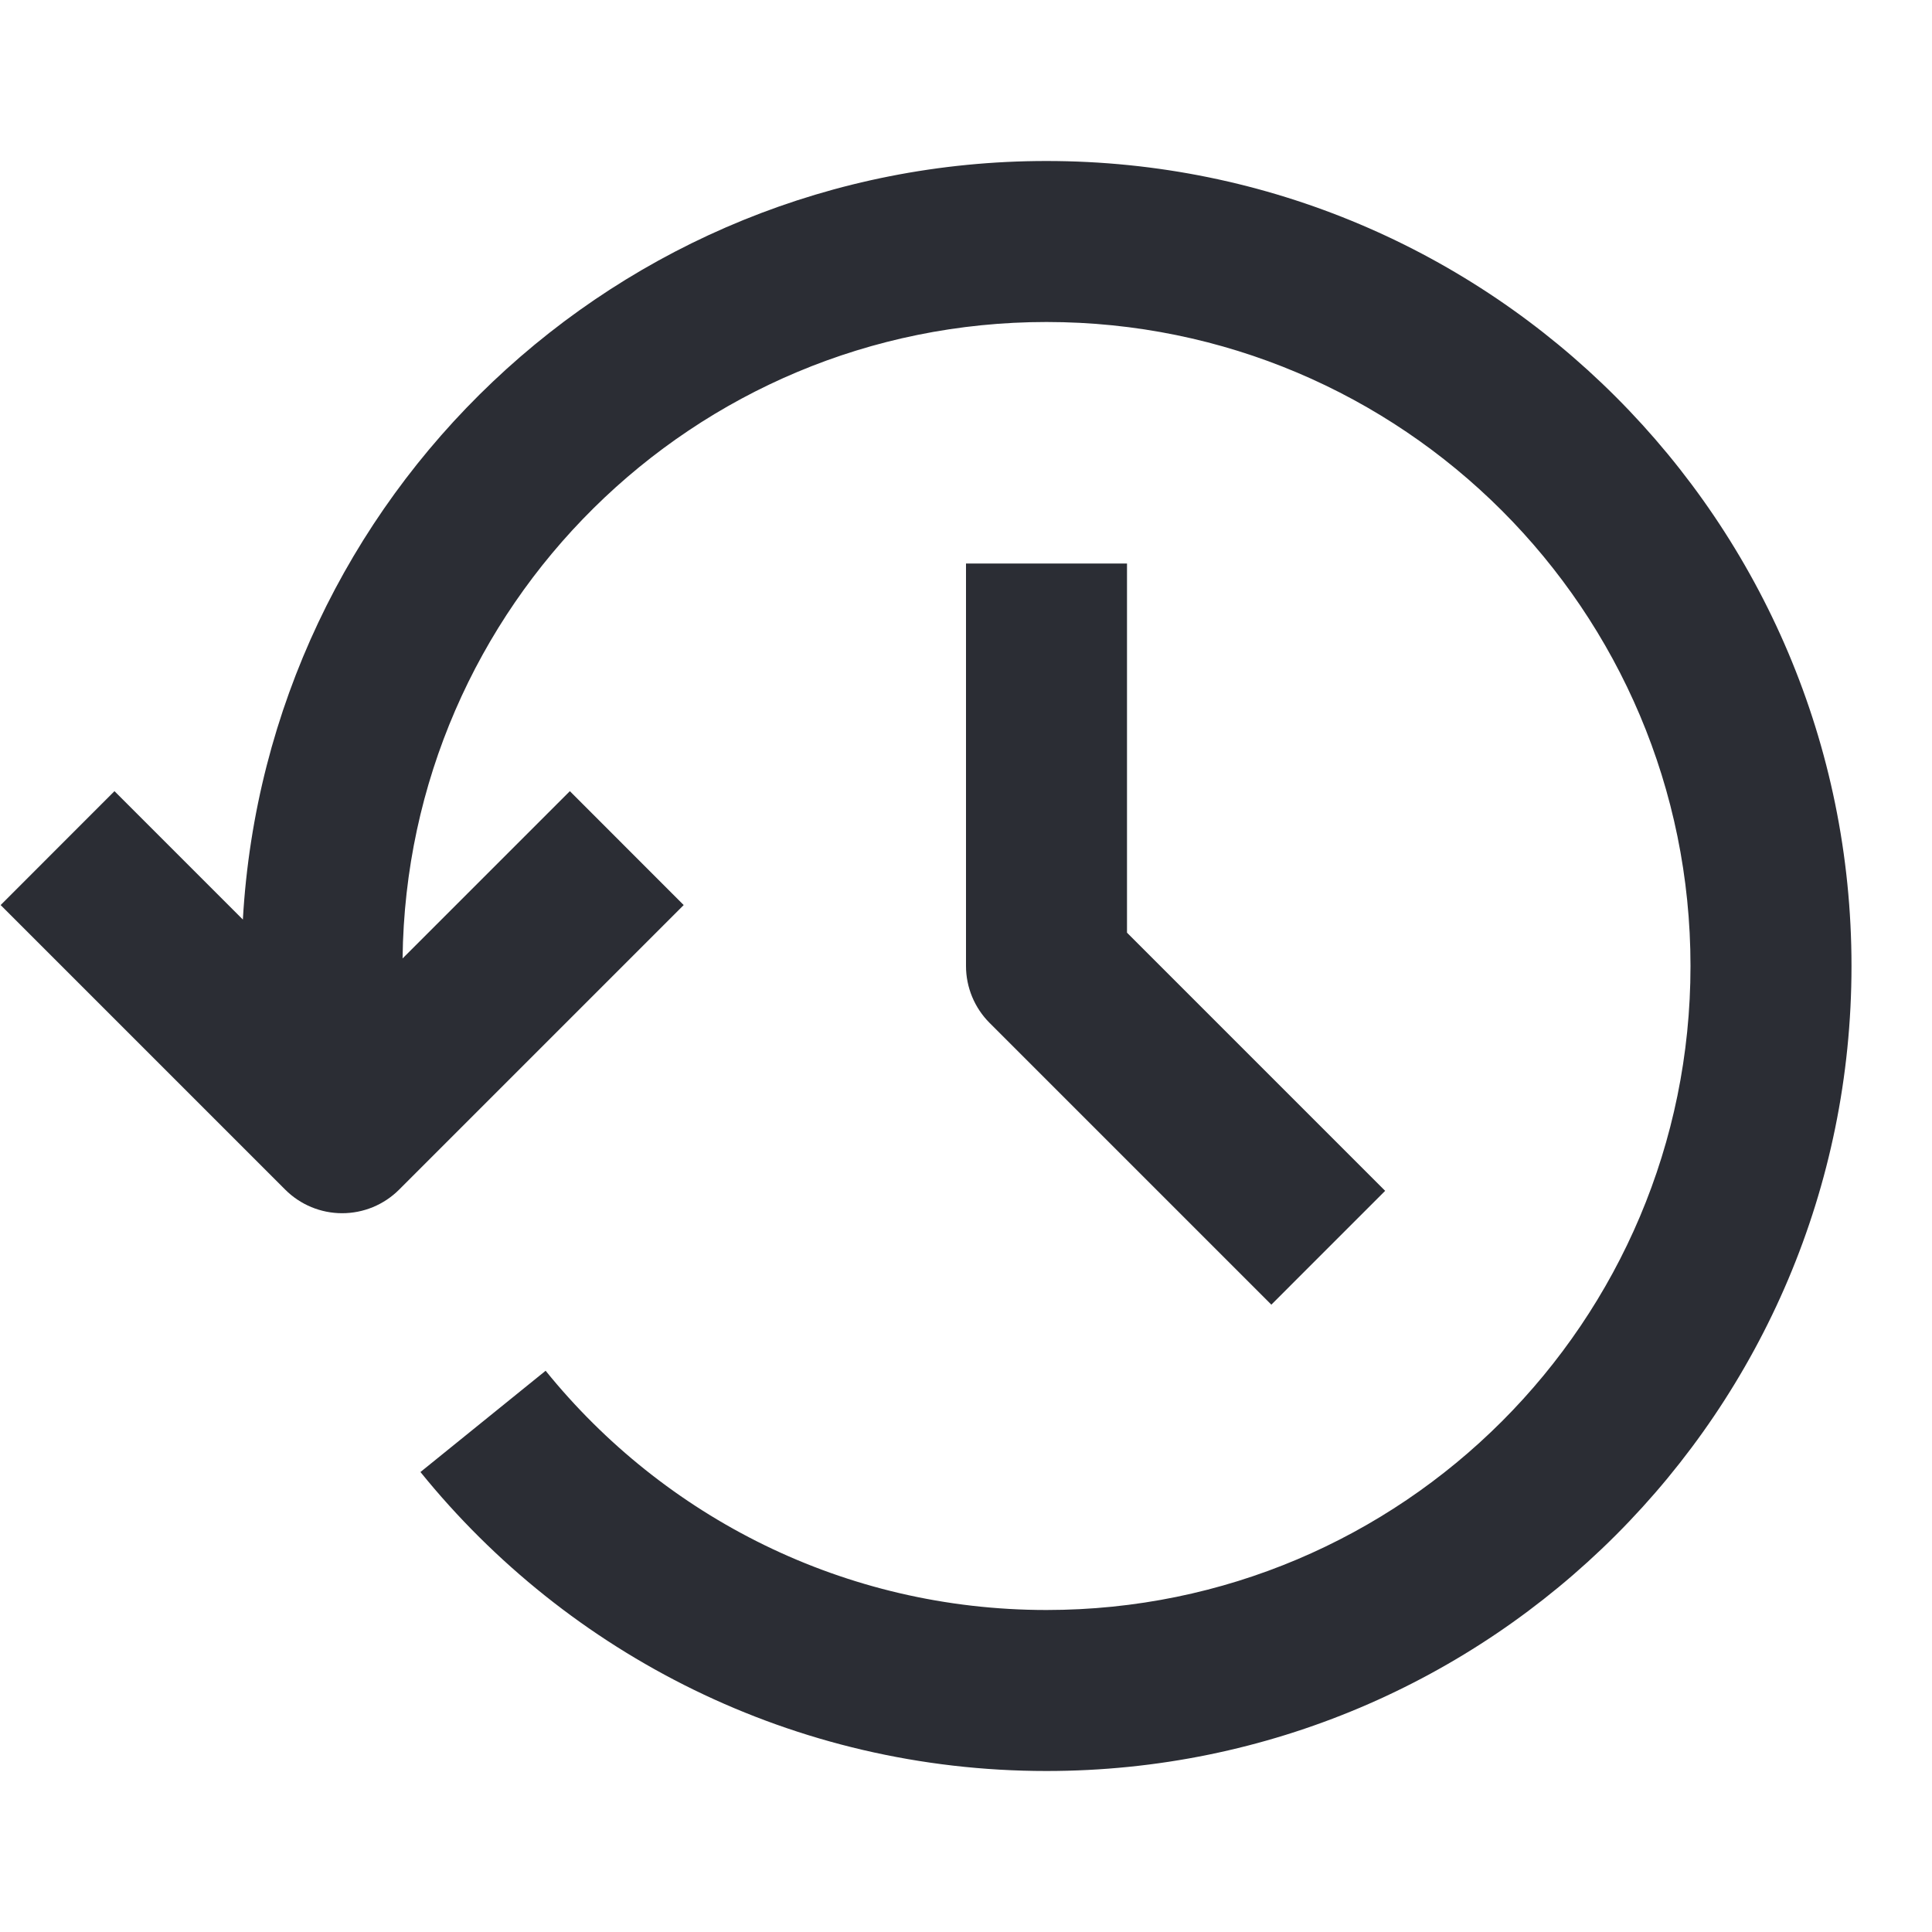 <svg width="24" height="24" viewBox="0 0 24 24" fill="none" xmlns="http://www.w3.org/2000/svg">
<path d="M5.001 11.906L7.079 9.828L8.493 11.243L4.958 14.778C4.77 14.966 4.516 15.071 4.25 15.071C3.985 15.071 3.731 14.966 3.543 14.778L0.008 11.243L1.422 9.828L3.017 11.423C3.316 6.169 7.671 2 13 2C18.523 2 23 6.477 23 12C23 17.523 18.523 22 13 22C9.859 22 7.055 20.55 5.223 18.286L6.778 17.028C8.246 18.843 10.488 20 13 20C17.419 20 21 16.418 21 12C21 7.582 17.419 4 13 4C8.613 4 5.051 7.531 5.001 11.906Z" fill="#2B2D34"/>
<path d="M12.293 12.707C12.106 12.52 12 12.265 12 12V7H14V11.586L17.207 14.793L15.793 16.207L12.293 12.707Z" fill="#2B2D34"/>
</svg>
